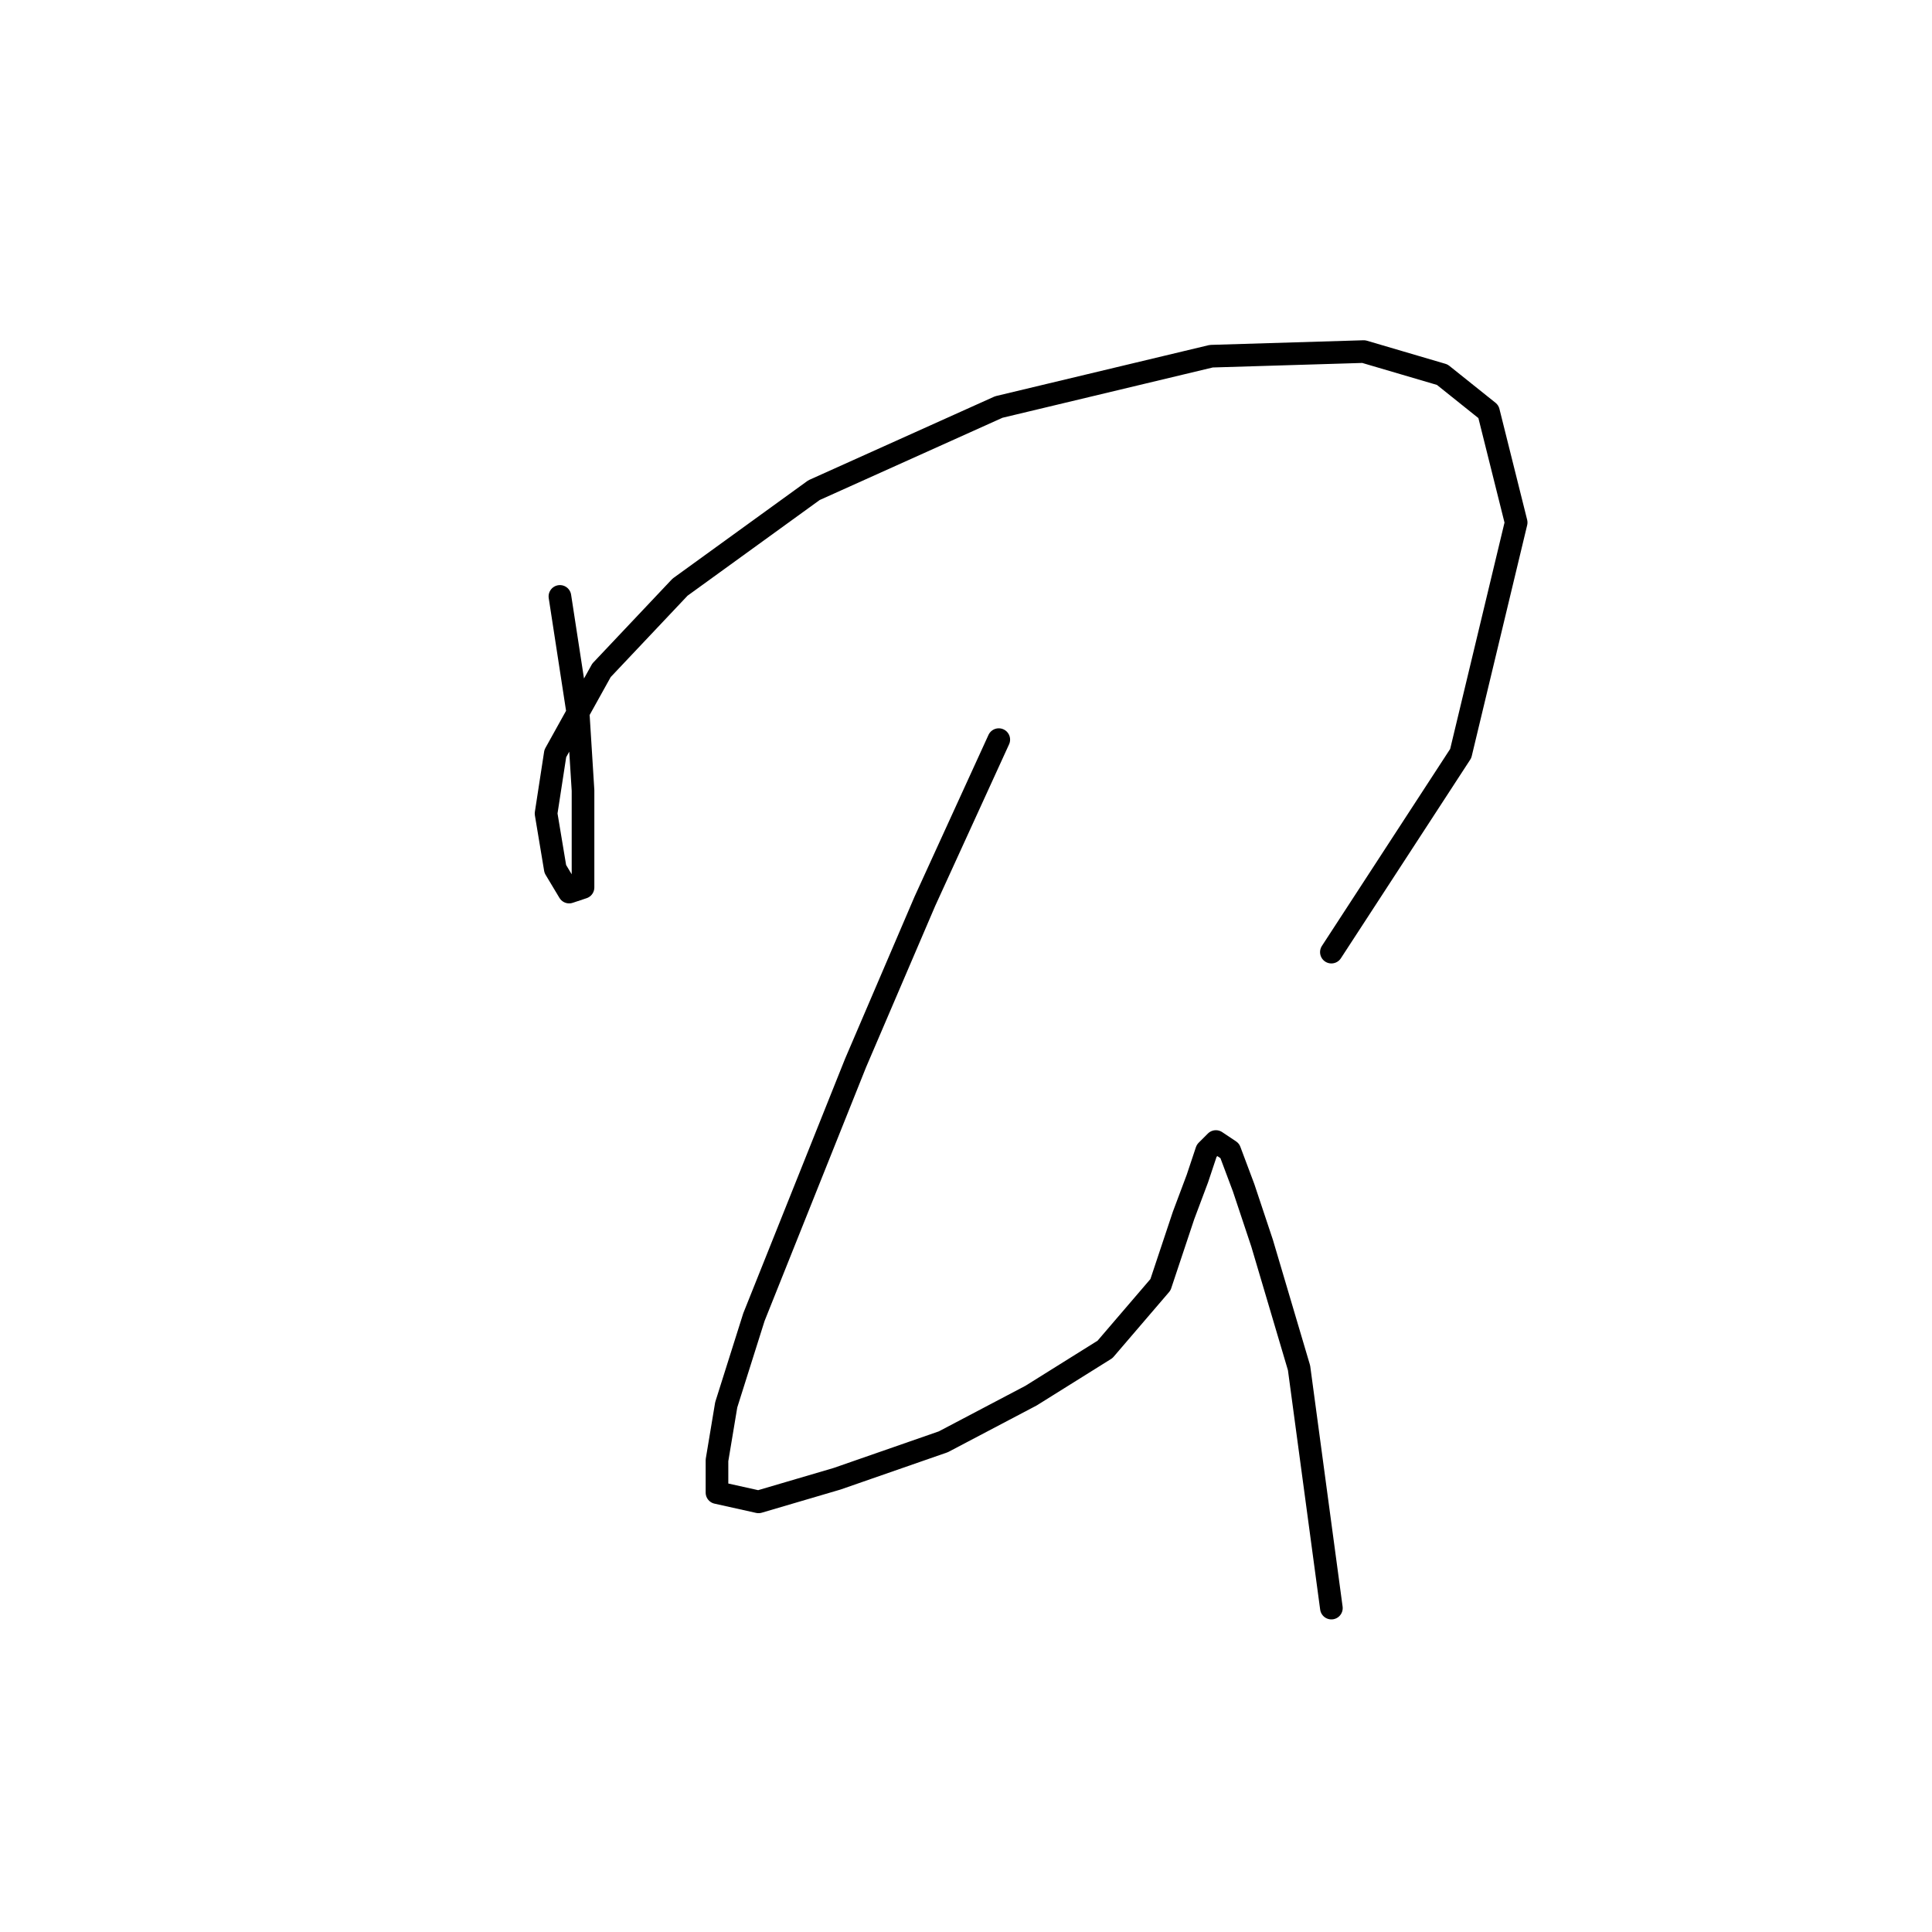 <?xml version="1.0" standalone="no"?>
    <svg width="256" height="256" xmlns="http://www.w3.org/2000/svg" version="1.1">
    <polyline stroke="black" stroke-width="3" stroke-linecap="round" fill="transparent" stroke-linejoin="round" points="74.192 79.028 76.64 94.943 77.253 104.737 77.253 112.082 77.253 117.591 75.416 118.204 73.58 115.143 72.356 107.798 73.58 99.84 79.701 88.822 90.107 77.804 107.858 64.95 132.343 53.932 160.5 47.198 180.7 46.586 191.106 49.647 197.227 54.544 200.899 69.235 193.554 99.84 176.415 126.161 176.415 126.161 " />
        <polyline stroke="black" stroke-width="3" stroke-linecap="round" fill="transparent" stroke-linejoin="round" points="132.343 98.004 122.549 119.428 113.367 140.852 106.022 159.215 99.901 174.518 96.228 186.148 95.004 193.494 95.004 197.778 100.513 199.003 110.919 195.942 124.997 191.045 136.628 184.924 146.421 178.803 153.767 170.233 156.827 161.052 158.664 156.155 159.888 152.482 161.112 151.258 162.948 152.482 164.785 157.379 167.233 164.724 172.13 181.251 176.415 213.081 176.415 213.081 " />
        </svg>